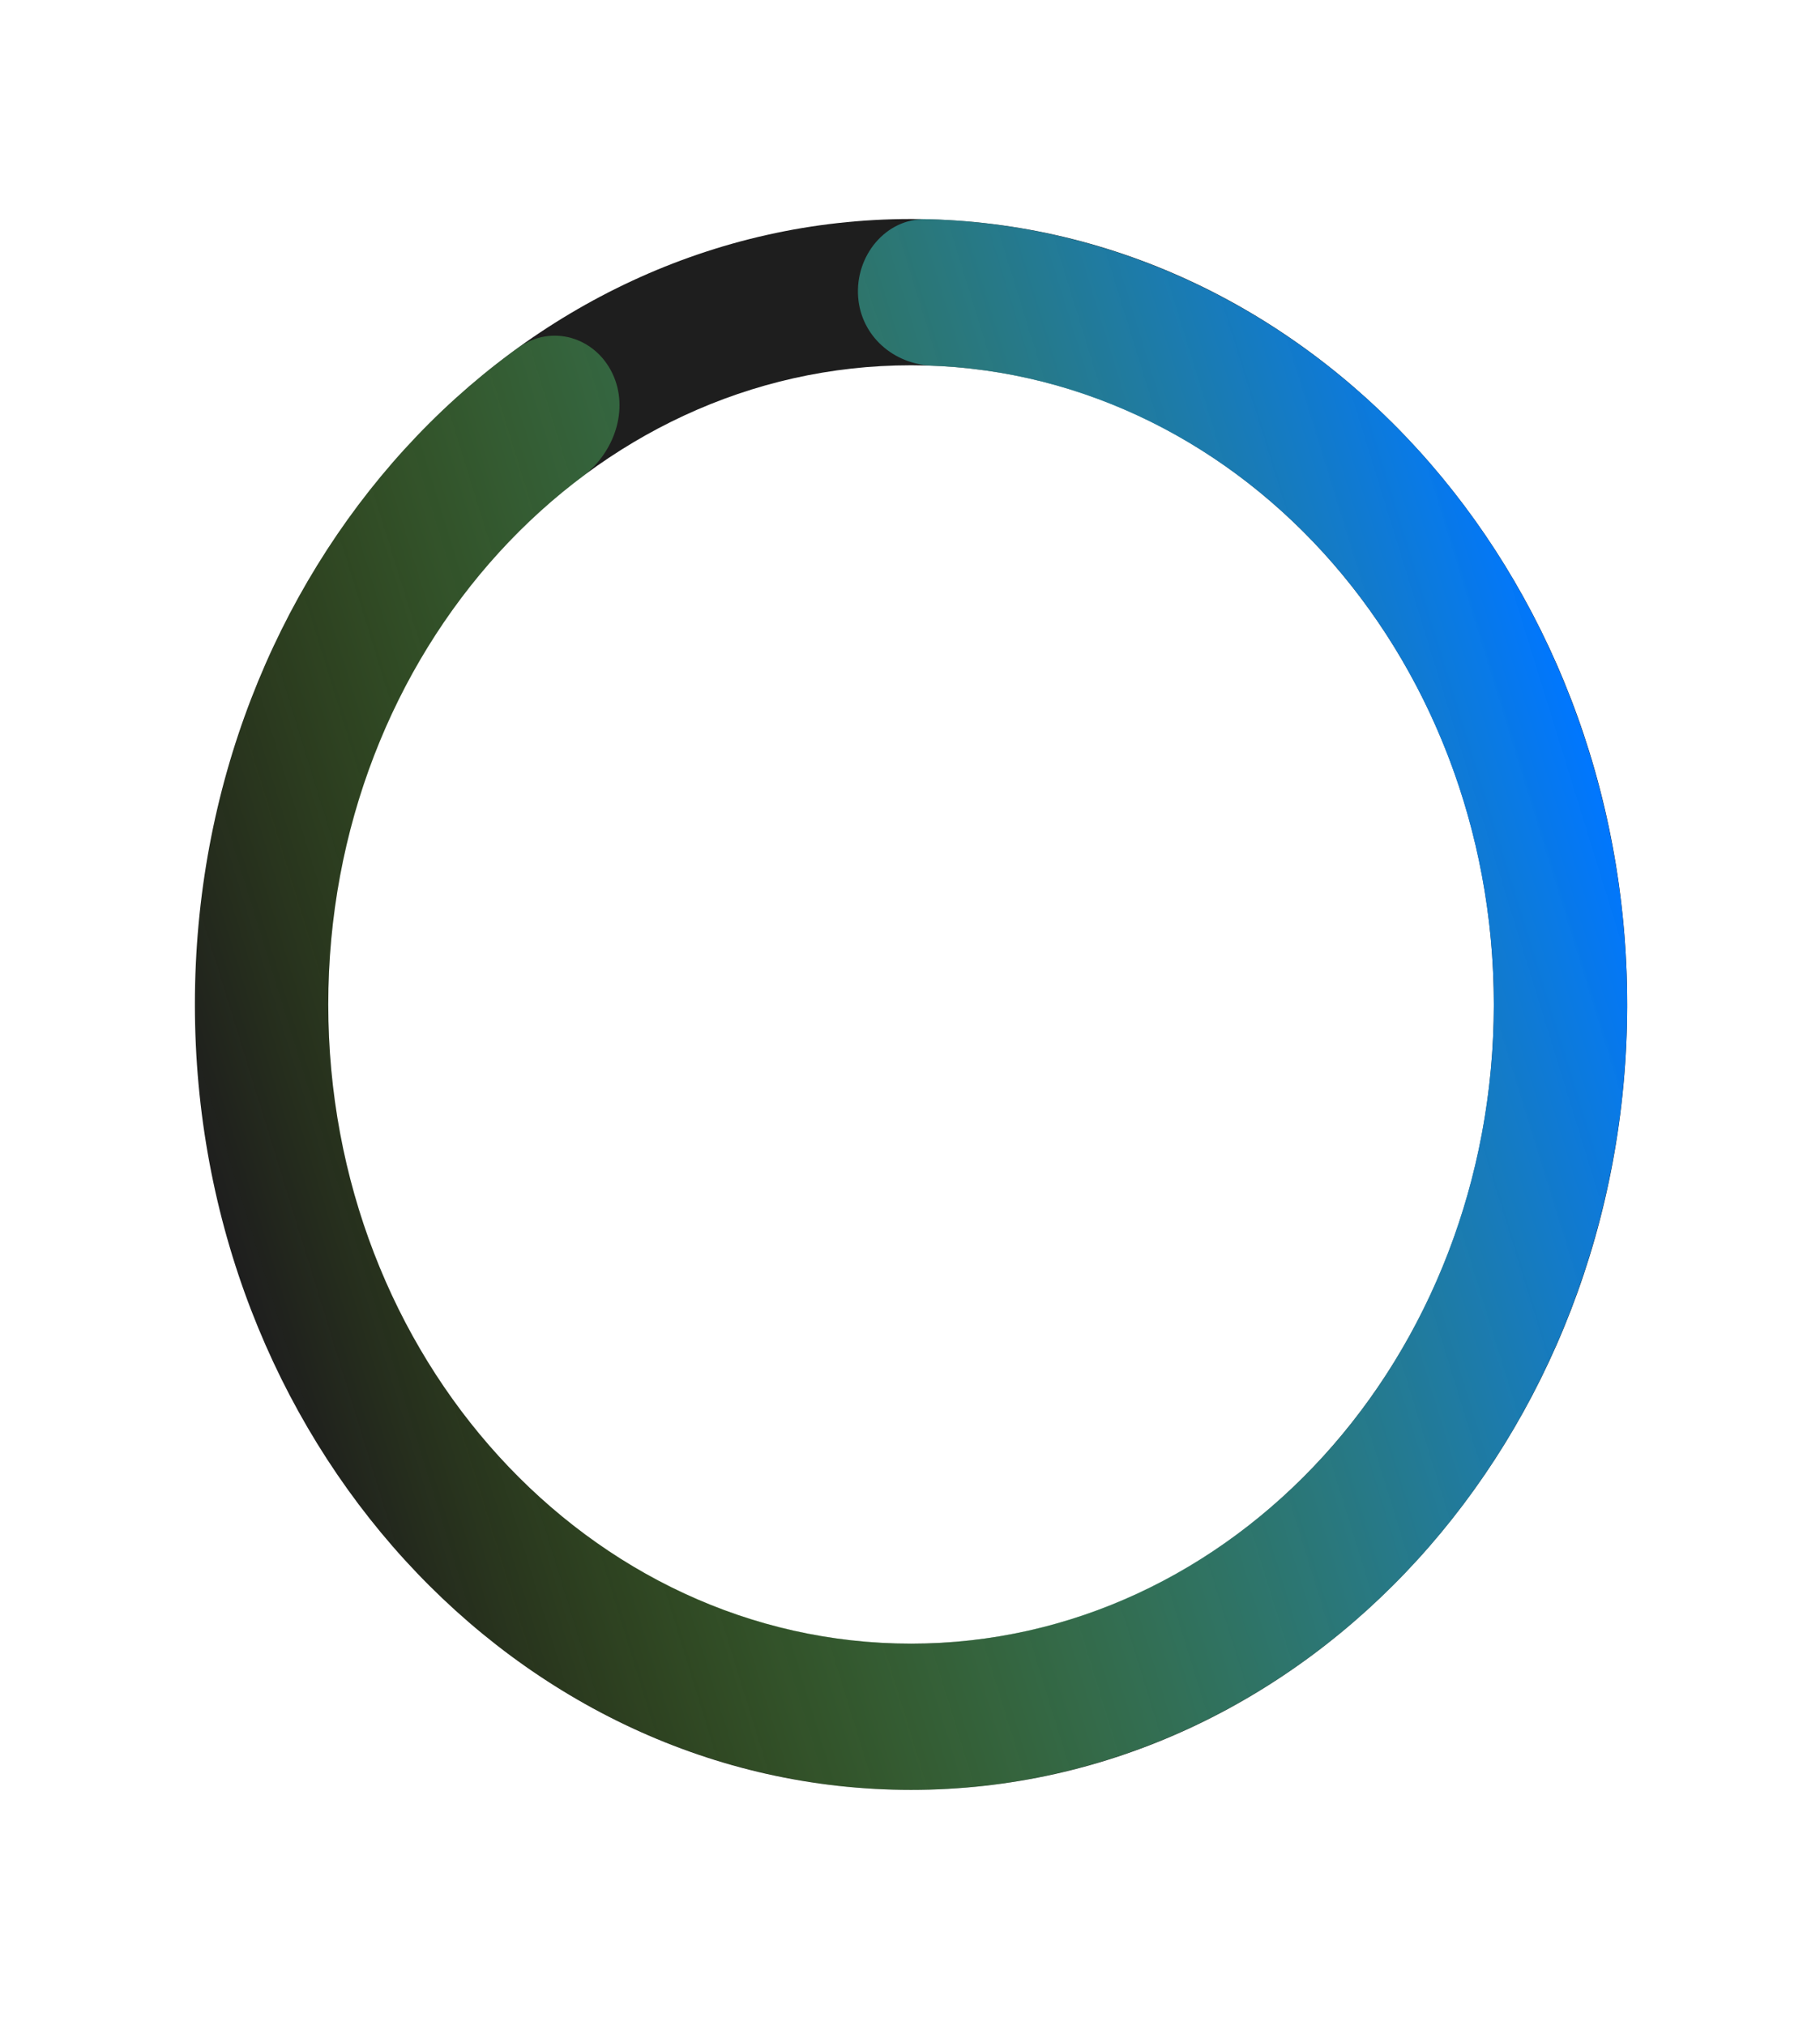 <svg width="71" height="79" viewBox="0 0 71 79" fill="none" xmlns="http://www.w3.org/2000/svg">
<g id="Group 21">
<path id="Ellipse 40" d="M63.478 39.171C63.478 56.088 50.97 69.801 35.541 69.801C20.111 69.801 7.603 56.088 7.603 39.171C7.603 22.255 20.111 8.541 35.541 8.541C50.97 8.541 63.478 22.255 63.478 39.171ZM12.806 39.171C12.806 52.938 22.984 64.098 35.541 64.098C48.097 64.098 58.276 52.938 58.276 39.171C58.276 25.405 48.097 14.245 35.541 14.245C22.984 14.245 12.806 25.405 12.806 39.171Z" fill="#1E1E1E"/>
<path id="Ellipse 39" d="M33.477 11.583C33.356 9.976 34.556 8.512 36.117 8.547C42.038 8.681 47.796 10.877 52.535 14.86C58.036 19.482 61.773 26.181 63.021 33.655C64.269 41.129 62.939 48.845 59.289 55.304C55.639 61.763 49.93 66.504 43.27 68.606C36.61 70.708 29.476 70.021 23.252 66.679C17.028 63.336 12.159 57.577 9.592 50.52C7.024 43.462 6.94 35.61 9.357 28.489C11.442 22.347 15.258 17.126 20.215 13.561C21.519 12.623 23.223 13.152 23.895 14.572C24.546 15.948 23.978 17.645 22.731 18.578C18.861 21.471 15.882 25.62 14.233 30.478C12.266 36.273 12.334 42.663 14.424 48.407C16.513 54.15 20.475 58.837 25.54 61.556C30.605 64.276 36.411 64.835 41.831 63.125C47.25 61.414 51.897 57.556 54.867 52.3C57.837 47.043 58.92 40.764 57.904 34.682C56.889 28.6 53.847 23.148 49.371 19.387C45.605 16.223 41.05 14.444 36.352 14.26C34.867 14.202 33.591 13.114 33.477 11.583Z" fill="url(#paint0_linear_2_2710)"/>
</g>
<defs>
<linearGradient id="paint0_linear_2_2710" x1="62.001" y1="29.344" x2="8.148" y2="45.982" gradientUnits="userSpaceOnUse">
<stop stop-color="#0077FF"/>
<stop offset="1" stop-color="#8FFF00" stop-opacity="0"/>
</linearGradient>
</defs>
</svg>
